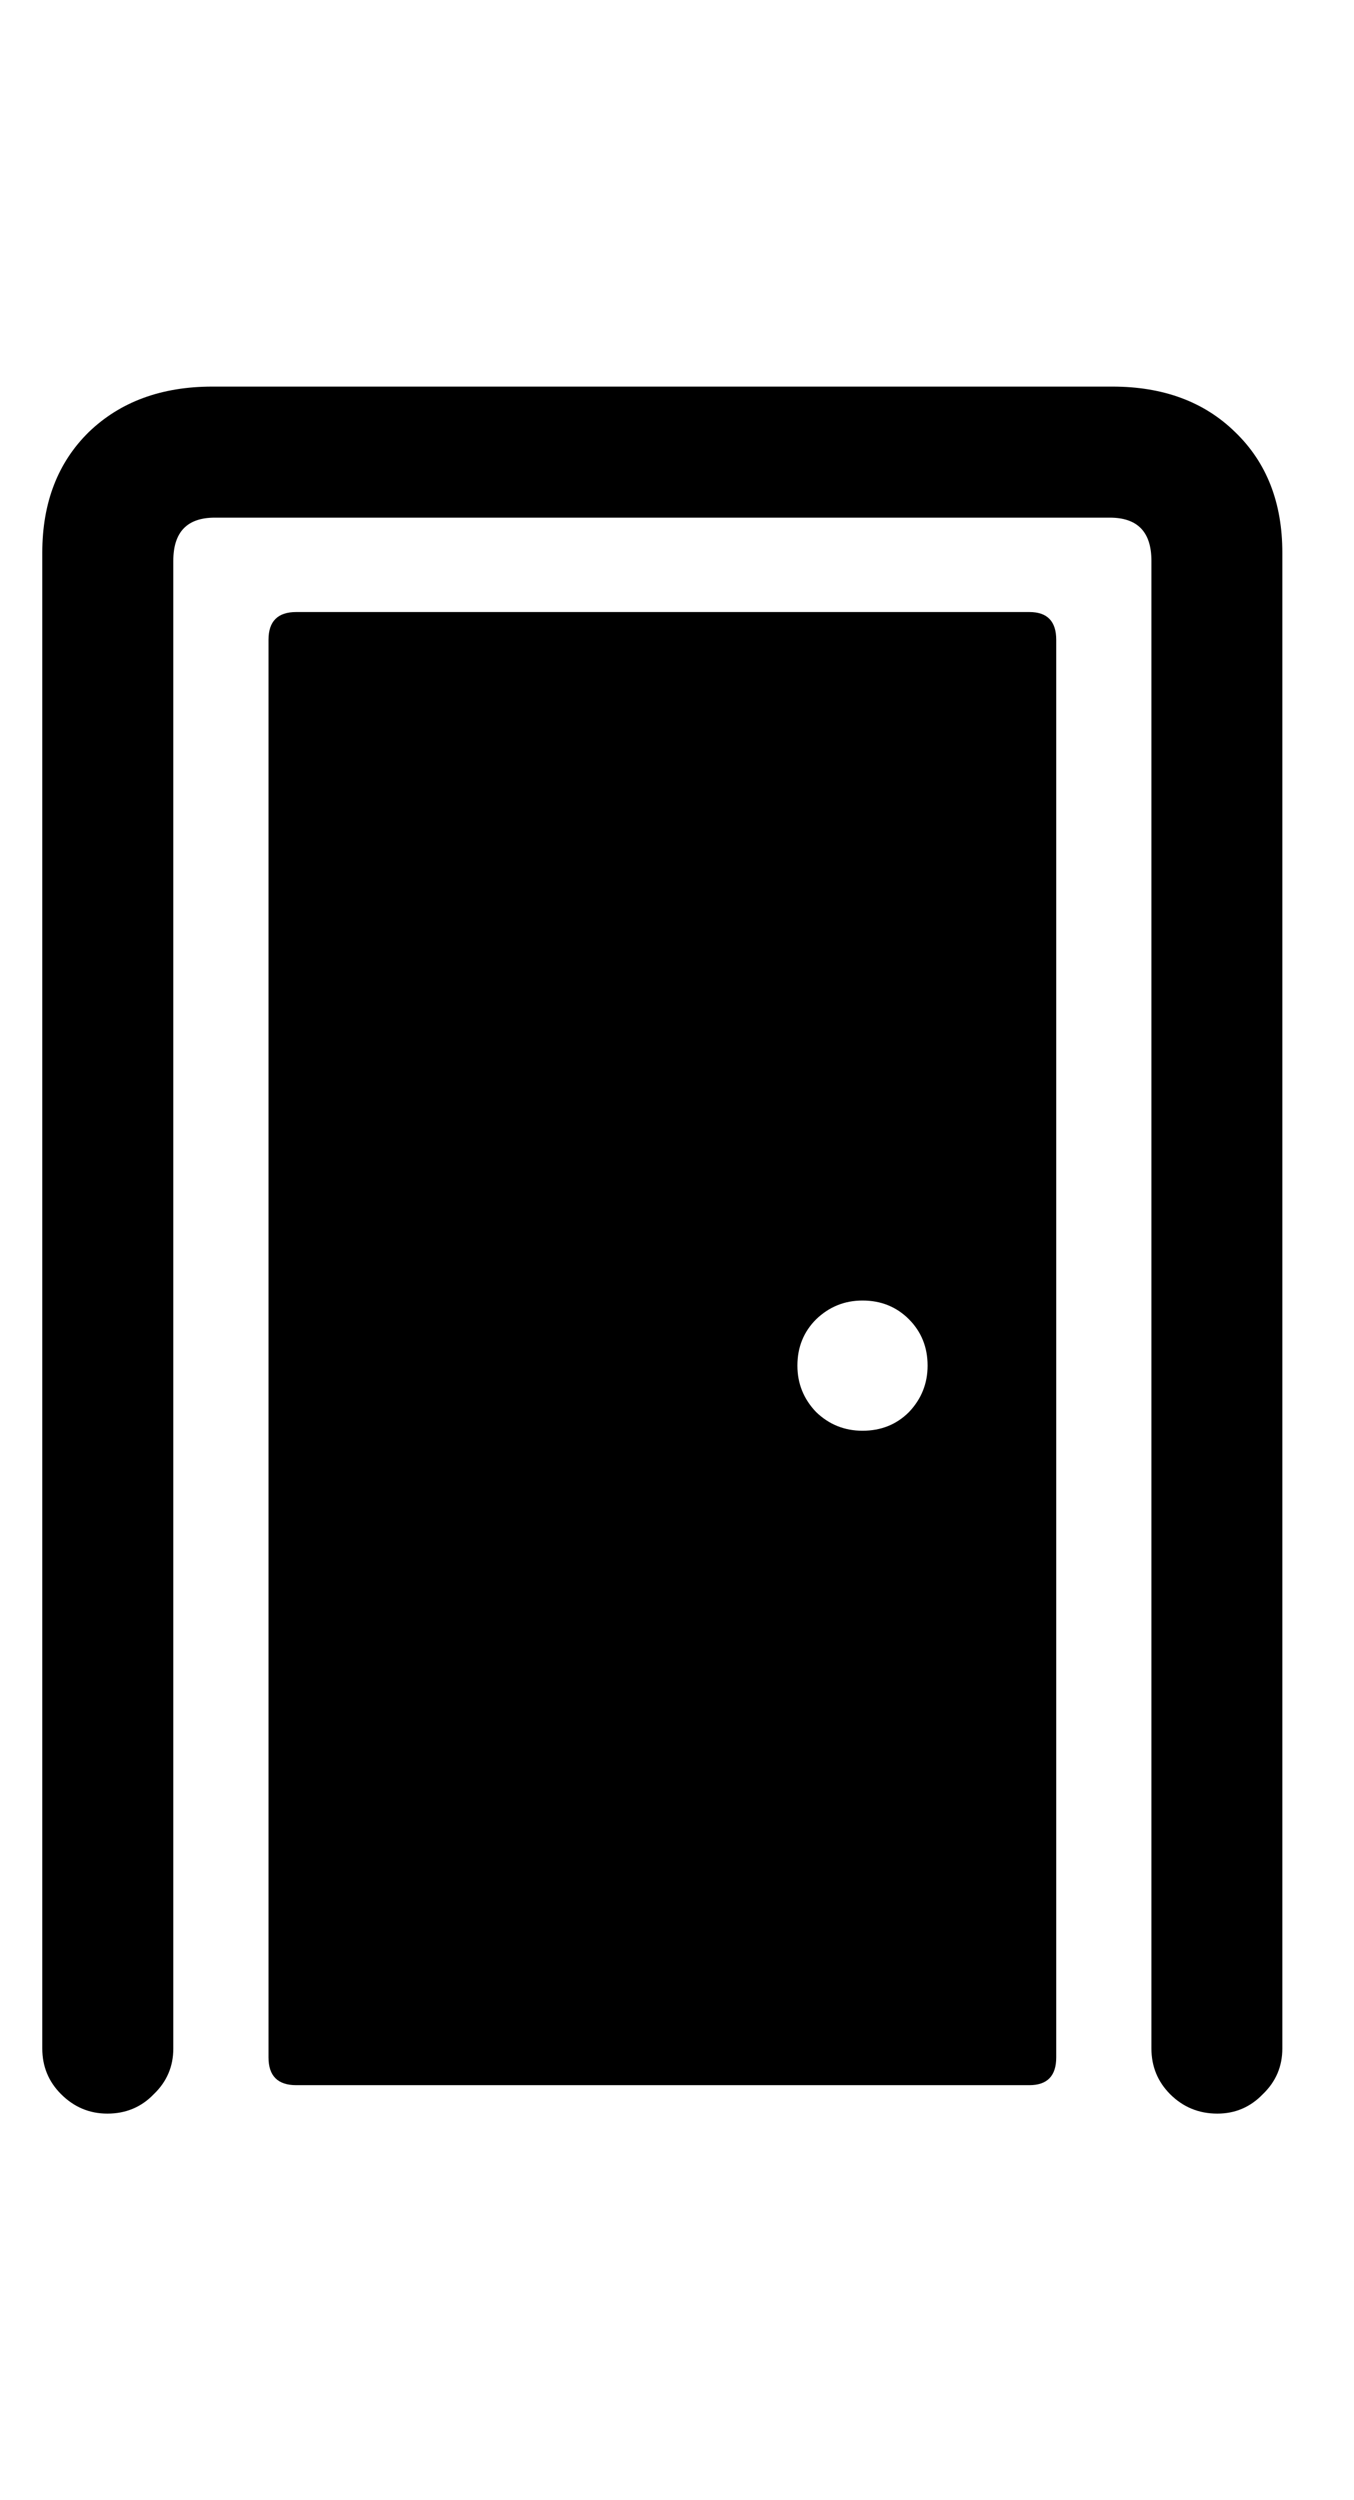 <svg
	color="rgb(0, 0, 0)"
	viewBox="0 0 13 24"
	fill="none"
	xmlns="http://www.w3.org/2000/svg"
>
	<path
		d="M1.031 20.289C1.208 20.289 1.357 20.227 1.477 20.102C1.602 19.982 1.664 19.836 1.664 19.664V5.383C1.664 5.107 1.797 4.969 2.062 4.969H10.656C10.922 4.969 11.055 5.107 11.055 5.383V19.664C11.055 19.836 11.115 19.982 11.234 20.102C11.359 20.227 11.51 20.289 11.688 20.289C11.859 20.289 12.005 20.227 12.125 20.102C12.25 19.982 12.312 19.836 12.312 19.664V5.305C12.312 4.826 12.162 4.44 11.859 4.148C11.562 3.857 11.169 3.711 10.68 3.711H2.039C1.549 3.711 1.154 3.857 0.852 4.148C0.555 4.44 0.406 4.826 0.406 5.305V19.664C0.406 19.836 0.466 19.982 0.586 20.102C0.711 20.227 0.859 20.289 1.031 20.289ZM2.844 20.016H9.883C10.055 20.016 10.141 19.927 10.141 19.75V6.141C10.141 5.964 10.055 5.875 9.883 5.875H2.844C2.667 5.875 2.578 5.964 2.578 6.141V19.75C2.578 19.927 2.667 20.016 2.844 20.016ZM8.281 13.734C8.109 13.734 7.961 13.675 7.836 13.555C7.716 13.43 7.656 13.281 7.656 13.109C7.656 12.932 7.716 12.784 7.836 12.664C7.961 12.544 8.109 12.484 8.281 12.484C8.458 12.484 8.607 12.544 8.727 12.664C8.846 12.784 8.906 12.932 8.906 13.109C8.906 13.281 8.846 13.43 8.727 13.555C8.607 13.675 8.458 13.734 8.281 13.734Z"
		fill="currentColor"
	/>
</svg>

